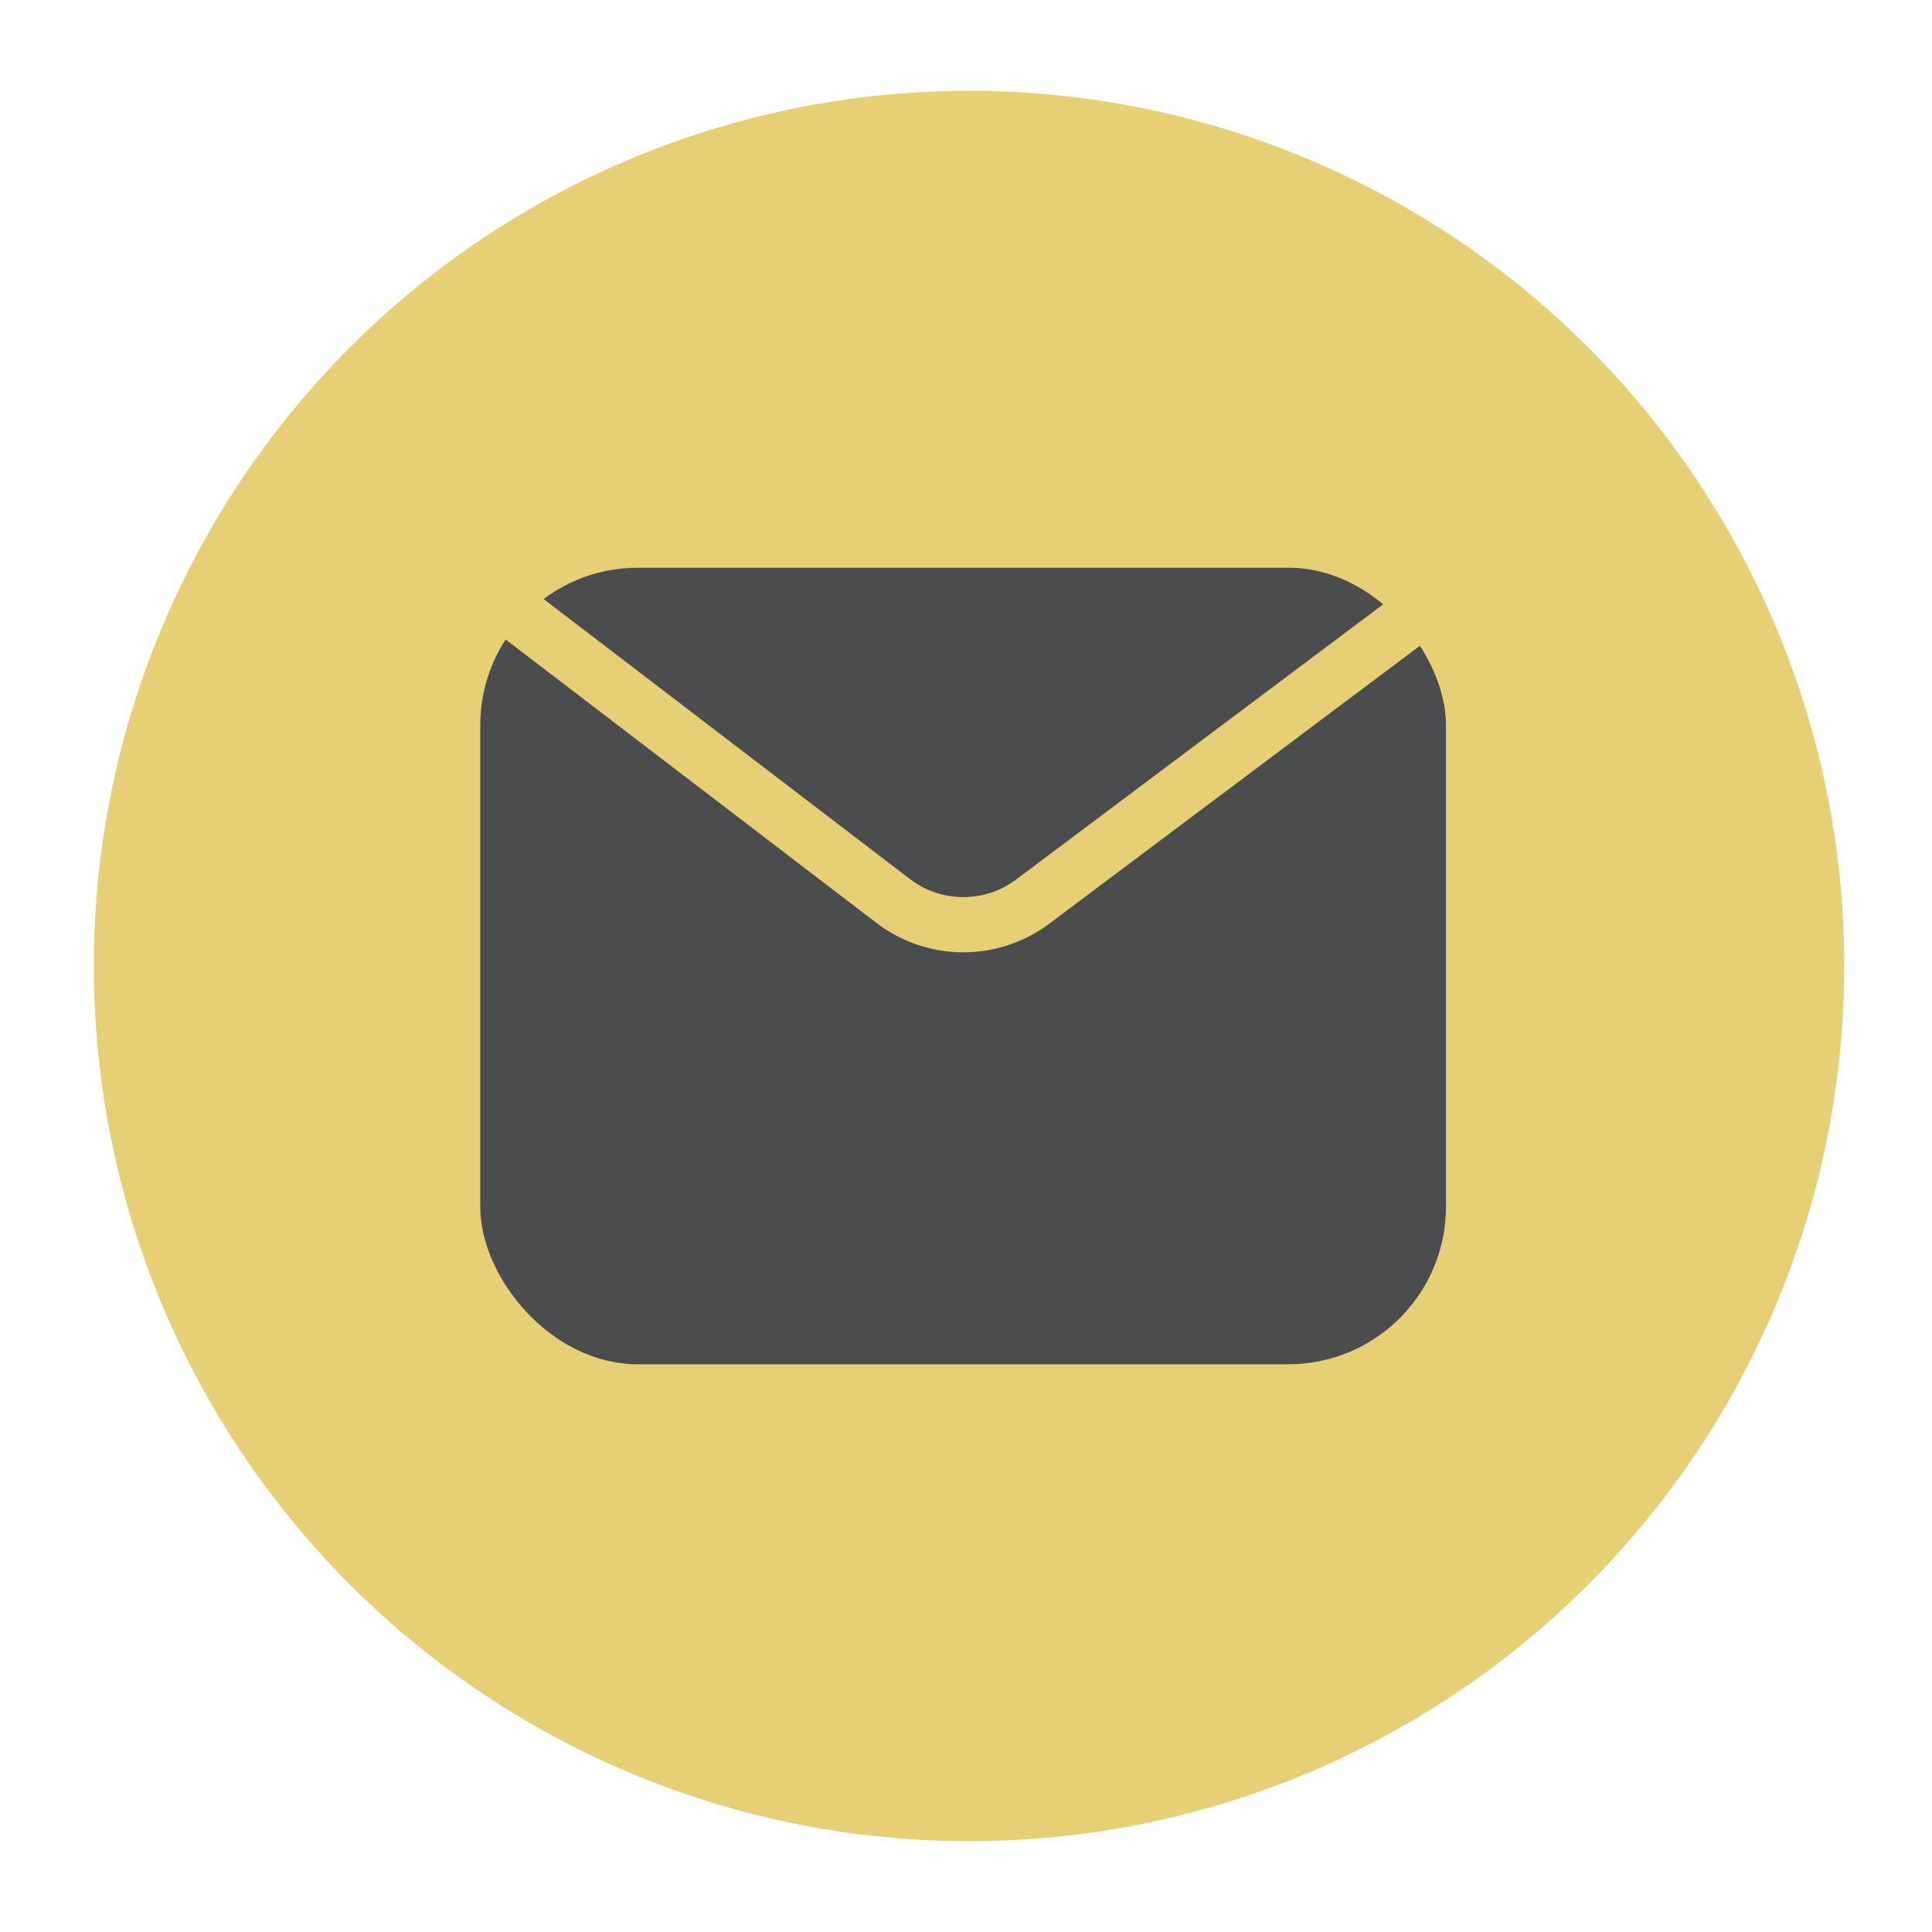 <svg id="Layer_1" data-name="Layer 1" xmlns="http://www.w3.org/2000/svg" viewBox="0 0 70 70"><defs><style>.cls-1{fill:#e6cf75;}.cls-2{fill:#4b4c4d;}.cls-3{fill:none;stroke:#e6cf75;stroke-miterlimit:10;stroke-width:2px;}</style></defs><title>ProfilIkonerSVG</title><circle class="cls-1" cx="35.11" cy="35" r="31.71"/><rect class="cls-2" x="17.4" y="20.57" width="34.99" height="28.86" rx="5.71" ry="5.71"/><path class="cls-3" d="M53.55,20.57,37.44,32.65a4.19,4.19,0,0,1-5.07,0l-15.7-12"/></svg>